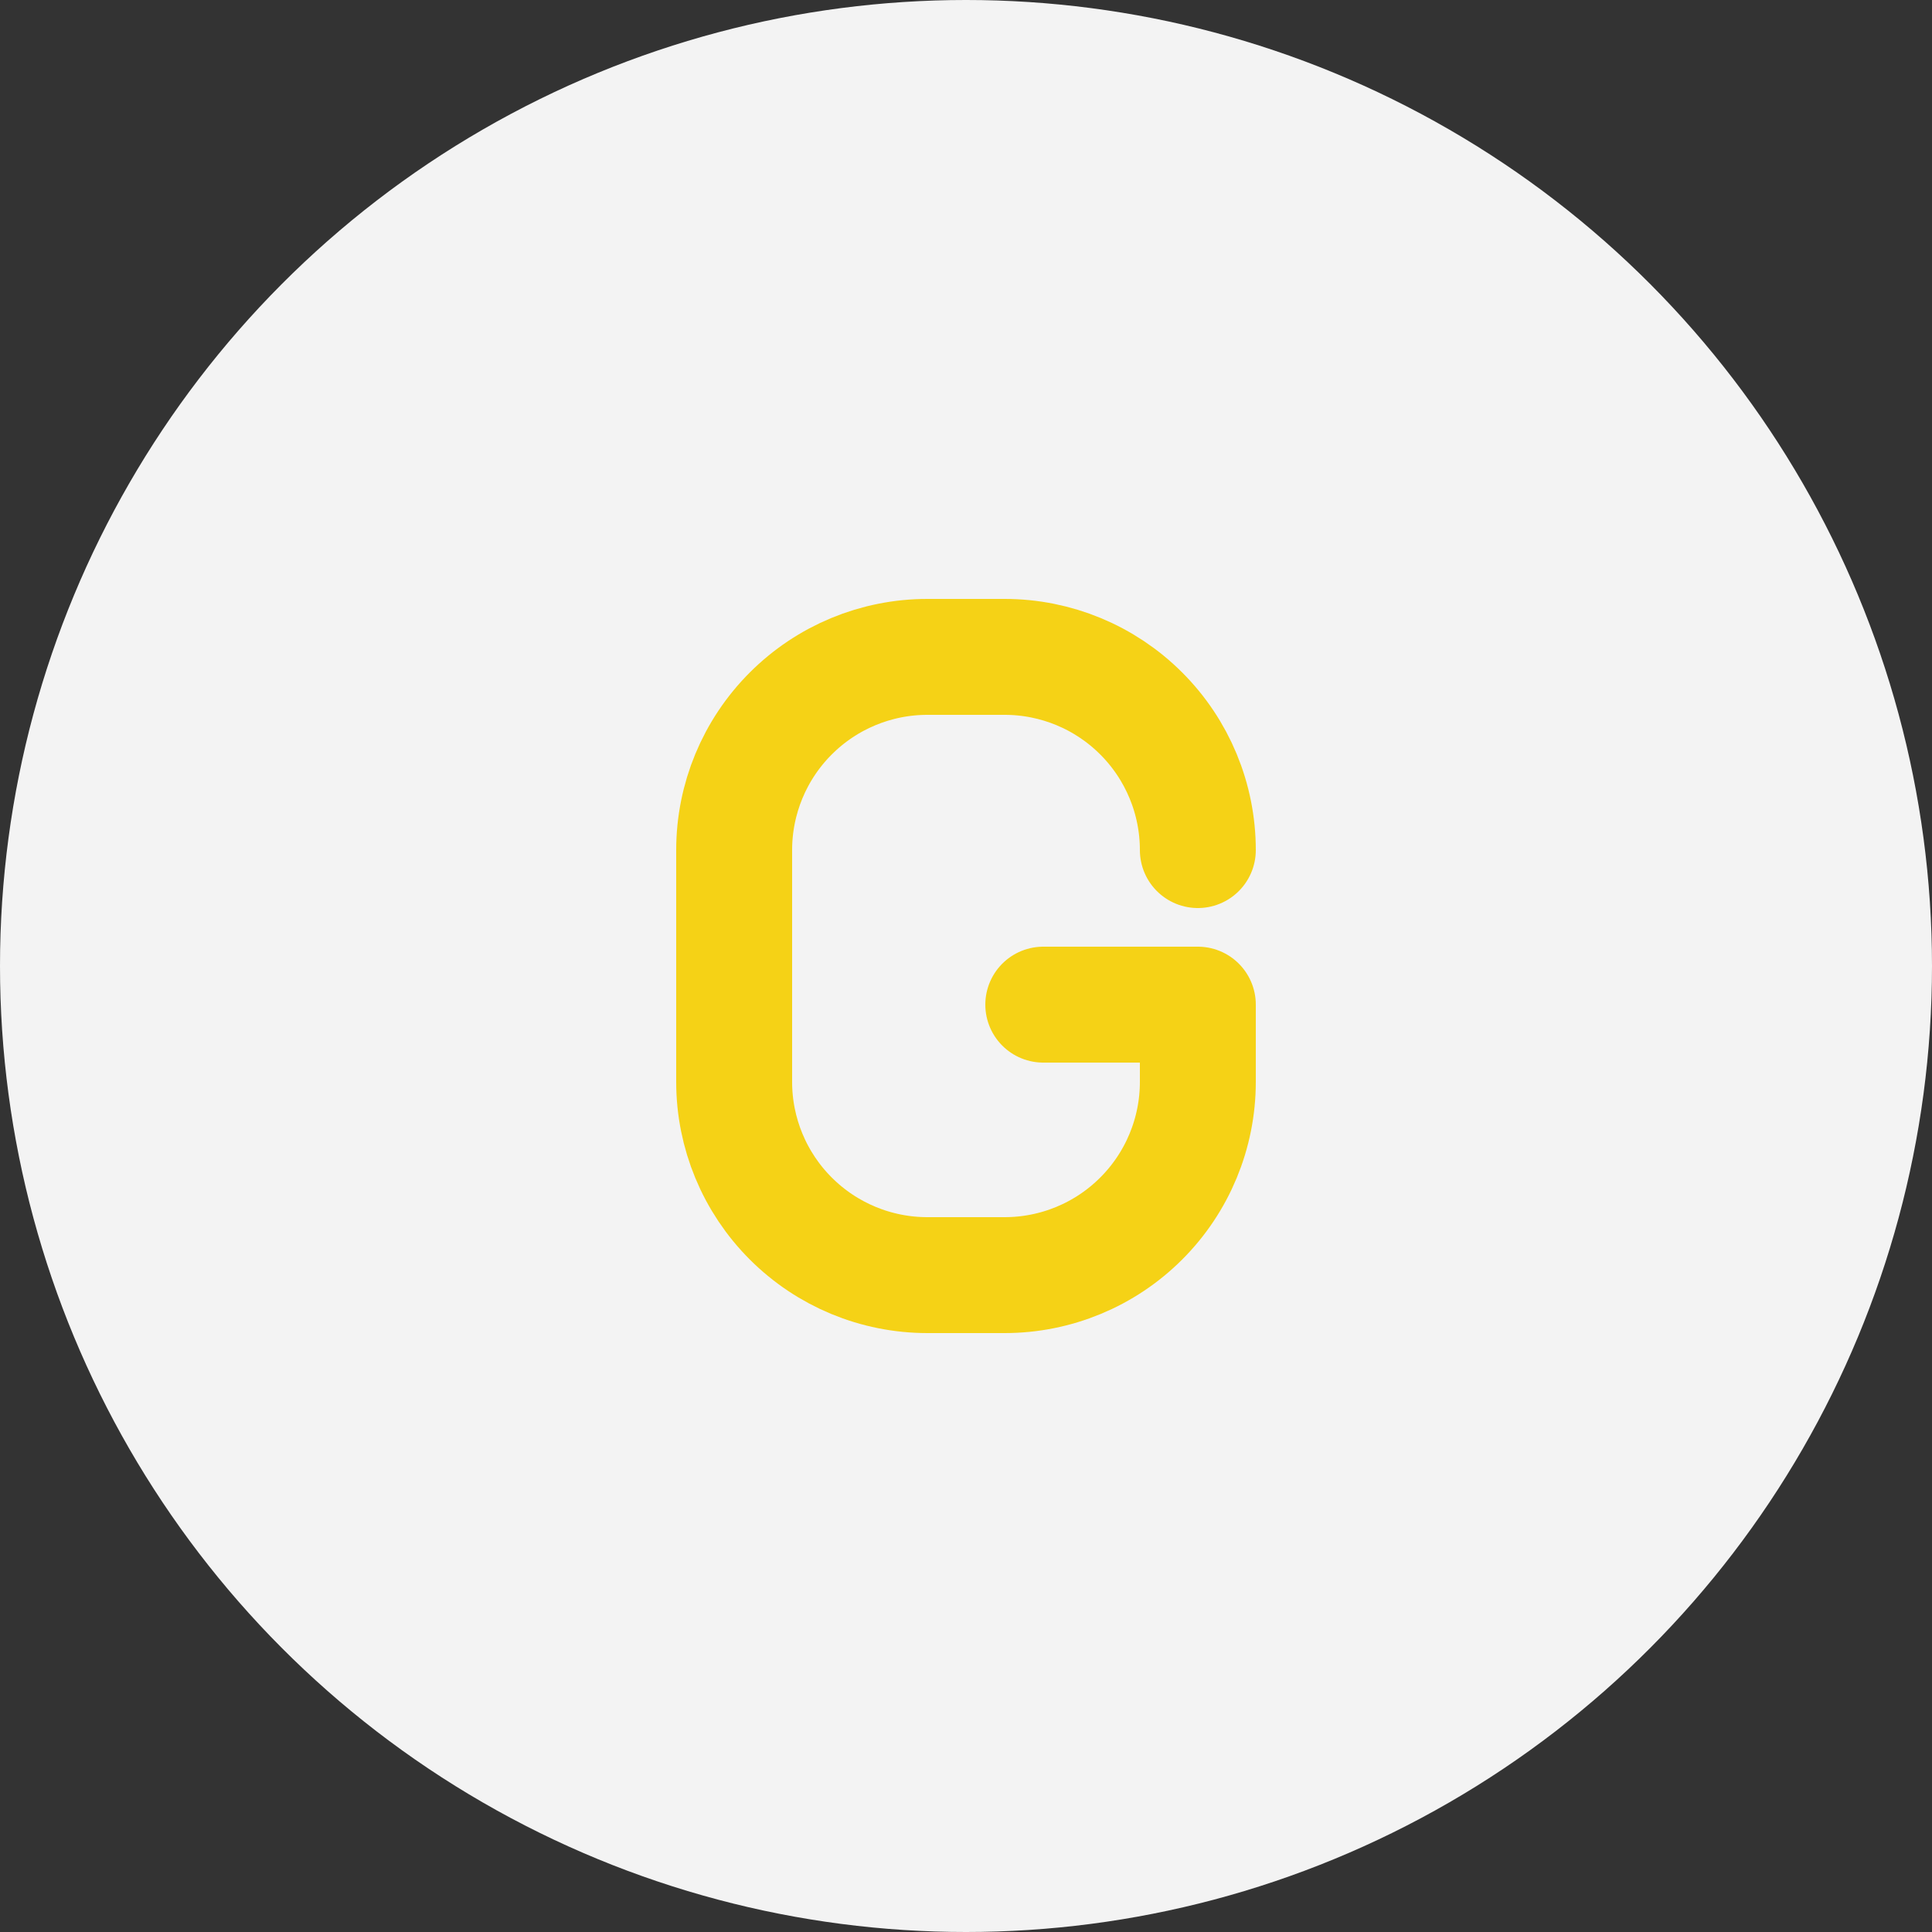 <svg width="50" height="50" viewBox="0 0 50 50" fill="none" xmlns="http://www.w3.org/2000/svg">
<rect x="0" y="0" width="50" height="50" fill="#333333" stroke="none"/>
<circle cx="25" cy="25" r="25" fill="#F3F3F3"/>
<path d="M31 22C31 20.674 30.473 19.402 29.535 18.465C28.598 17.527 27.326 17 26 17H24C22.674 17 21.402 17.527 20.465 18.465C19.527 19.402 19 20.674 19 22V28C19 29.326 19.527 30.598 20.465 31.535C21.402 32.473 22.674 33 24 33H26C27.326 33 28.598 32.473 29.535 31.535C30.473 30.598 31 29.326 31 28V26H27" stroke="#F5D216" stroke-width="3" stroke-linecap="round" stroke-linejoin="round"/>
</svg>
